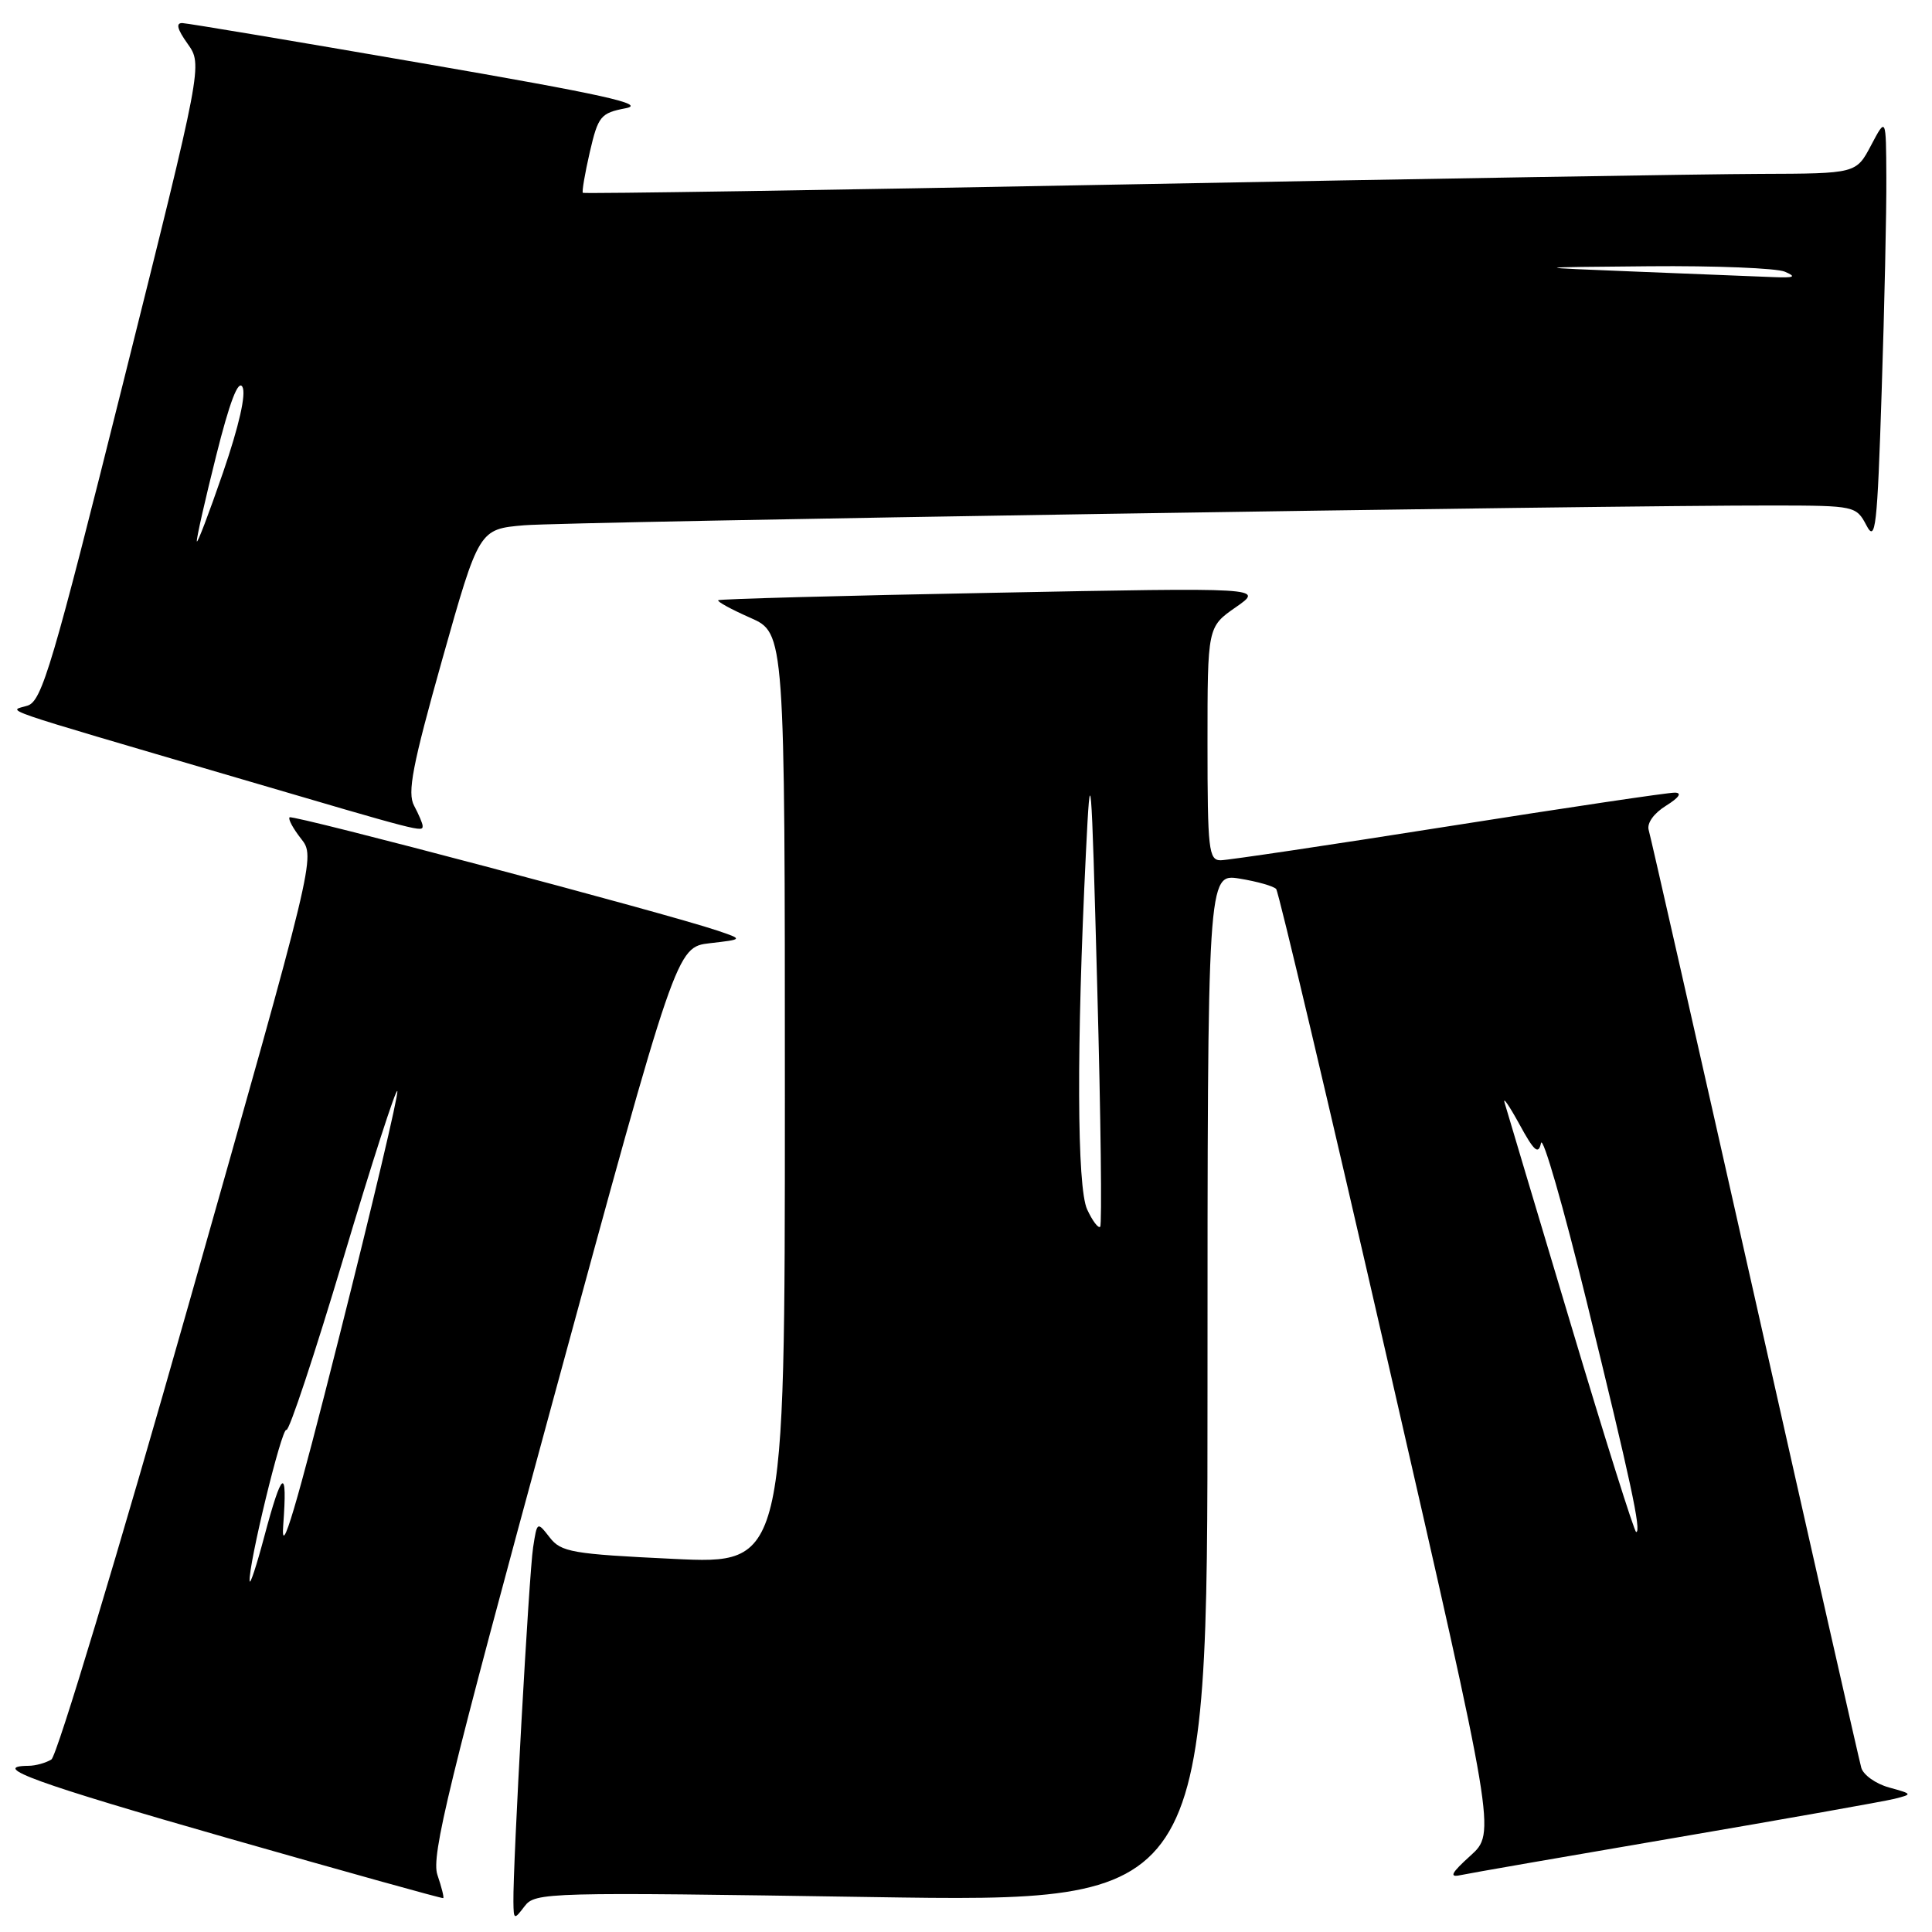 <?xml version="1.0" encoding="UTF-8" standalone="no"?>
<!DOCTYPE svg PUBLIC "-//W3C//DTD SVG 1.1//EN" "http://www.w3.org/Graphics/SVG/1.1/DTD/svg11.dtd" >
<svg xmlns="http://www.w3.org/2000/svg" xmlns:xlink="http://www.w3.org/1999/xlink" version="1.1" viewBox="0 0 256 256">
 <g >
 <path fill="currentColor"
d=" M 115.48 251.37 C 160.00 252.06 160.00 252.06 160.00 183.90 C 160.00 115.74 160.00 115.74 164.25 116.42 C 166.59 116.80 168.77 117.42 169.10 117.80 C 169.43 118.19 176.12 146.48 183.95 180.67 C 198.20 242.85 198.20 242.85 194.85 245.88 C 192.30 248.18 191.98 248.80 193.50 248.47 C 194.60 248.23 207.43 246.00 222.00 243.51 C 236.57 241.02 249.62 238.70 251.00 238.36 C 253.46 237.74 253.45 237.72 250.31 236.85 C 248.56 236.37 246.90 235.19 246.63 234.24 C 246.36 233.28 240.01 205.28 232.53 172.00 C 225.04 138.72 218.71 110.82 218.46 109.98 C 218.20 109.08 219.14 107.76 220.76 106.76 C 222.49 105.68 222.92 105.04 221.92 105.03 C 221.06 105.01 207.56 107.02 191.92 109.49 C 176.29 111.96 162.71 113.98 161.75 113.99 C 160.16 114.00 160.00 112.60 160.00 98.54 C 160.00 83.07 160.00 83.07 163.75 80.46 C 167.50 77.85 167.50 77.85 131.50 78.55 C 111.70 78.92 95.35 79.37 95.17 79.53 C 94.98 79.70 96.90 80.75 99.42 81.86 C 104.00 83.89 104.00 83.89 104.00 145.58 C 104.00 207.27 104.00 207.27 89.25 206.56 C 75.81 205.92 74.35 205.67 72.84 203.72 C 71.18 201.59 71.17 201.60 70.64 205.04 C 70.10 208.47 67.95 247.20 68.03 252.00 C 68.06 254.40 68.12 254.42 69.51 252.59 C 70.91 250.74 72.39 250.70 115.48 251.37 Z  M 57.96 248.43 C 57.11 245.94 59.39 236.56 73.29 185.50 C 89.62 125.50 89.62 125.50 94.06 124.98 C 98.50 124.47 98.50 124.47 95.00 123.29 C 88.14 120.98 38.76 107.91 38.37 108.30 C 38.15 108.52 38.84 109.79 39.89 111.13 C 41.81 113.57 41.81 113.57 24.97 172.94 C 15.71 205.59 7.54 232.68 6.81 233.14 C 6.09 233.59 4.71 233.98 3.75 233.98 C -1.47 234.03 4.76 236.29 30.25 243.58 C 45.79 248.02 58.60 251.59 58.73 251.51 C 58.86 251.43 58.51 250.05 57.96 248.43 Z  M 56.00 109.43 C 56.00 109.12 55.49 107.92 54.87 106.76 C 53.95 105.04 54.64 101.46 58.60 87.38 C 63.47 70.11 63.47 70.11 69.48 69.60 C 75.22 69.12 212.74 66.94 235.22 66.98 C 245.75 67.00 245.96 67.05 247.31 69.61 C 248.52 71.94 248.75 69.95 249.33 51.86 C 249.70 40.66 249.98 27.90 249.95 23.50 C 249.91 15.50 249.91 15.50 247.93 19.25 C 245.95 23.00 245.95 23.00 233.23 23.04 C 226.23 23.06 188.32 23.69 149.00 24.44 C 109.67 25.19 77.38 25.69 77.23 25.55 C 77.09 25.41 77.50 22.99 78.15 20.16 C 79.26 15.38 79.58 14.98 82.92 14.34 C 85.72 13.80 79.87 12.51 56.00 8.39 C 39.23 5.49 24.91 3.09 24.18 3.06 C 23.27 3.02 23.47 3.85 24.86 5.80 C 26.85 8.60 26.85 8.60 16.32 50.71 C 6.96 88.16 5.56 92.90 3.65 93.50 C 1.13 94.30 -1.58 93.37 31.50 103.09 C 56.09 110.32 56.00 110.29 56.00 109.43 Z  M 208.11 175.38 C 203.56 160.19 199.63 147.03 199.37 146.13 C 199.10 145.23 199.98 146.51 201.33 148.97 C 203.28 152.55 203.85 153.05 204.19 151.47 C 204.42 150.39 207.15 159.85 210.25 172.50 C 216.08 196.28 217.53 203.00 216.80 203.00 C 216.56 203.00 212.65 190.57 208.11 175.38 Z  M 144.05 160.25 C 142.70 157.32 142.63 138.73 143.89 113.00 C 144.50 100.42 144.61 101.63 145.39 130.80 C 145.86 148.01 146.03 162.30 145.78 162.55 C 145.53 162.80 144.75 161.77 144.05 160.25 Z  M 33.08 209.50 C 32.89 207.43 37.34 189.09 37.95 189.47 C 38.30 189.68 41.69 179.47 45.49 166.76 C 49.28 154.05 52.51 144.07 52.65 144.58 C 52.80 145.09 49.35 159.68 44.98 177.00 C 39.20 199.93 37.18 206.75 37.53 202.08 C 38.11 194.24 37.39 194.69 35.00 203.67 C 34.00 207.43 33.14 210.05 33.08 209.50 Z  M 26.08 71.72 C 26.03 71.29 27.19 66.18 28.65 60.36 C 30.42 53.29 31.57 50.27 32.12 51.26 C 32.64 52.18 31.68 56.42 29.55 62.62 C 27.68 68.05 26.12 72.15 26.08 71.72 Z  M 217.00 36.00 C 202.50 35.42 202.50 35.42 218.50 35.28 C 227.30 35.20 235.40 35.53 236.50 36.00 C 238.08 36.68 237.77 36.83 235.00 36.72 C 233.07 36.65 224.97 36.32 217.00 36.00 Z "/>
</g>
</svg>